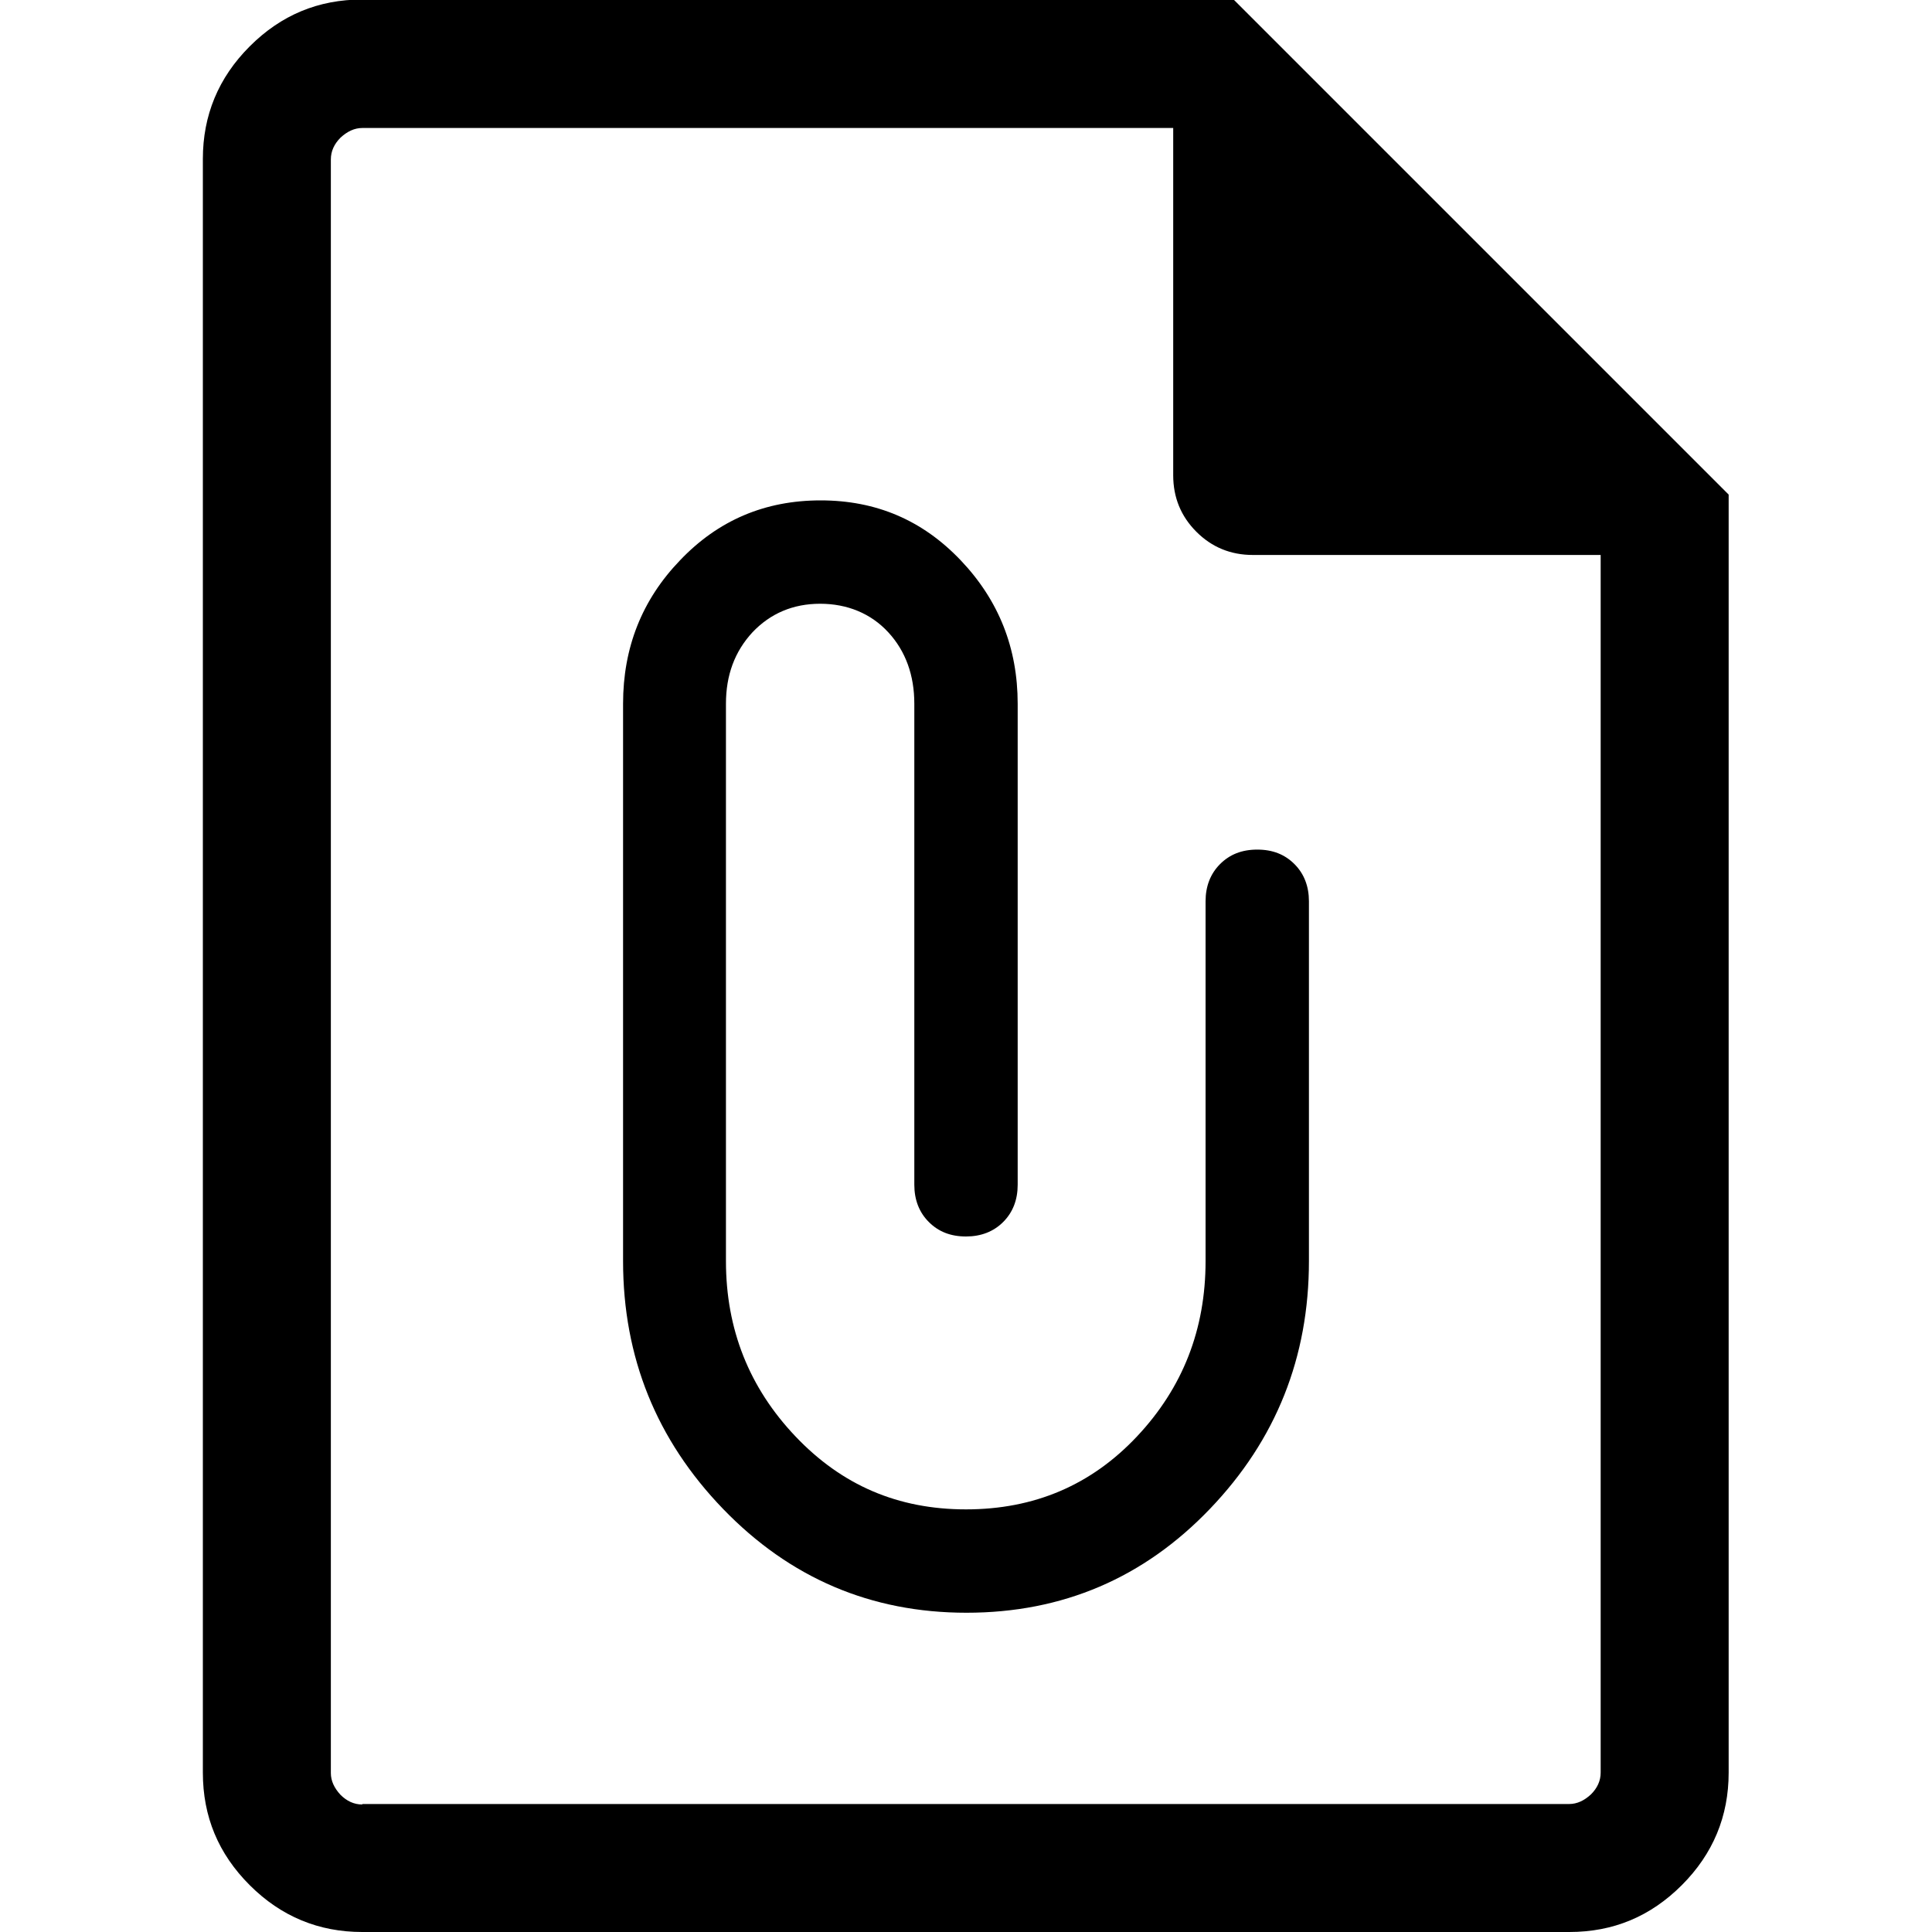 <?xml version="1.0" encoding="UTF-8"?>
<svg id="Capa_1" data-name="Capa 1" xmlns="http://www.w3.org/2000/svg" viewBox="0 0 40 40">
  <defs>
    <style>
      .cls-1 {
        fill: none;
      }
    </style>
  </defs>
  <rect class="cls-1" width="40" height="40"/>
  <path d="m20.01,33.39c1.99,0,3.67-.72,5.04-2.15,1.37-1.43,2.05-3.14,2.05-5.13v-7.45c0-.31-.1-.57-.3-.77-.2-.2-.45-.3-.77-.3s-.57.1-.77.3c-.2.2-.3.46-.3.77v7.45c0,1.41-.47,2.62-1.42,3.63-.95,1.01-2.13,1.51-3.54,1.51s-2.57-.5-3.53-1.51c-.96-1.01-1.44-2.22-1.44-3.63v-11.54c0-.59.18-1.08.55-1.48.37-.39.84-.59,1.4-.59s1.05.2,1.41.59c.36.39.54.89.54,1.48v9.96c0,.31.1.57.3.77s.45.3.77.3c.31,0,.57-.1.77-.3.2-.2.3-.46.3-.77v-9.96c0-1.15-.39-2.14-1.18-2.97s-1.75-1.24-2.9-1.24-2.12.41-2.91,1.24c-.79.82-1.18,1.81-1.18,2.97v11.54c0,1.99.69,3.7,2.07,5.13,1.38,1.43,3.06,2.15,5.04,2.15Zm-12.51,6.61c-.9,0-1.68-.32-2.33-.97-.65-.65-.97-1.42-.97-2.33V3.29c0-.9.32-1.68.97-2.33.65-.65,1.42-.97,2.33-.97h18.04l10.25,10.25v26.46c0,.9-.32,1.68-.97,2.33s-1.42.97-2.33.97c0,0-24.99,0-24.99,0Zm0-2.65h24.99c.16,0,.31-.07.45-.2.13-.13.2-.28.2-.45V11.49h-7.2c-.46,0-.85-.16-1.17-.48-.32-.32-.48-.71-.48-1.17V2.65H7.5c-.16,0-.31.07-.45.2-.13.13-.2.28-.2.45v33.41c0,.16.07.31.2.45.13.13.28.2.45.2ZM6.86,2.65v8.85V2.65v34.71S6.86,2.65,6.86,2.65Z"/>
</svg>